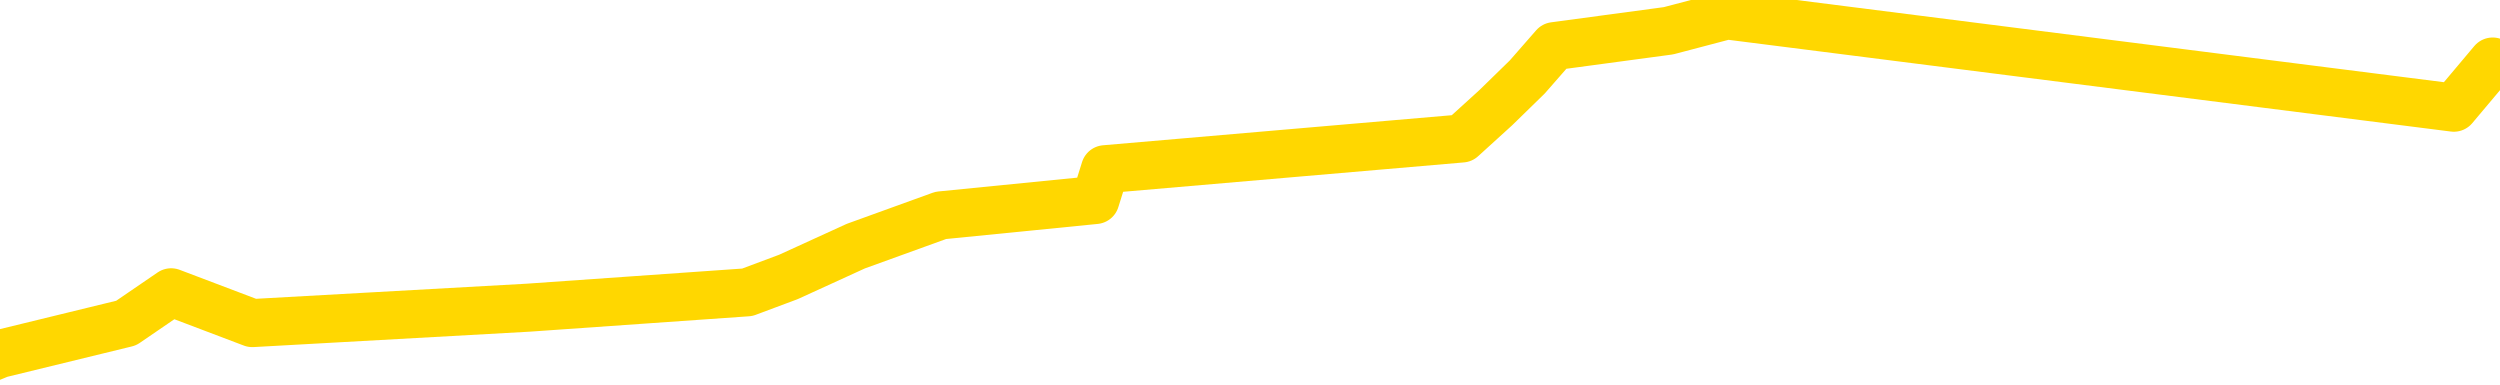 <svg xmlns="http://www.w3.org/2000/svg" version="1.1" viewBox="0 0 6500 1000">
	<path fill="none" stroke="gold" stroke-width="125" stroke-linecap="round" stroke-linejoin="round" d="M0 2001  L-5897 2001 L-5485 1921 L-5260 1961 L-5203 1921 L-5165 1841 L-4981 1761 L-4491 1681 L-4197 1641 L-3886 1601 L-3652 1521 L-3598 1441 L-3539 1361 L-3386 1321 L-3345 1281 L-3213 1240 L-2920 1281 L-2379 1240 L-1769 1160 L-1721 1240 L-1081 1160 L-1048 1200 L-522 1120 L-390 1080 L0 920 L328 840 L445 760 L656 840 L1373 800 L1943 760 L2050 720 L2225 640 L2446 560 L2848 520 L2873 440 L3801 360 L3889 280 L3971 200 L4041 120 L4338 80 L4490 40 L6380 280 L6481 160" />
</svg>
